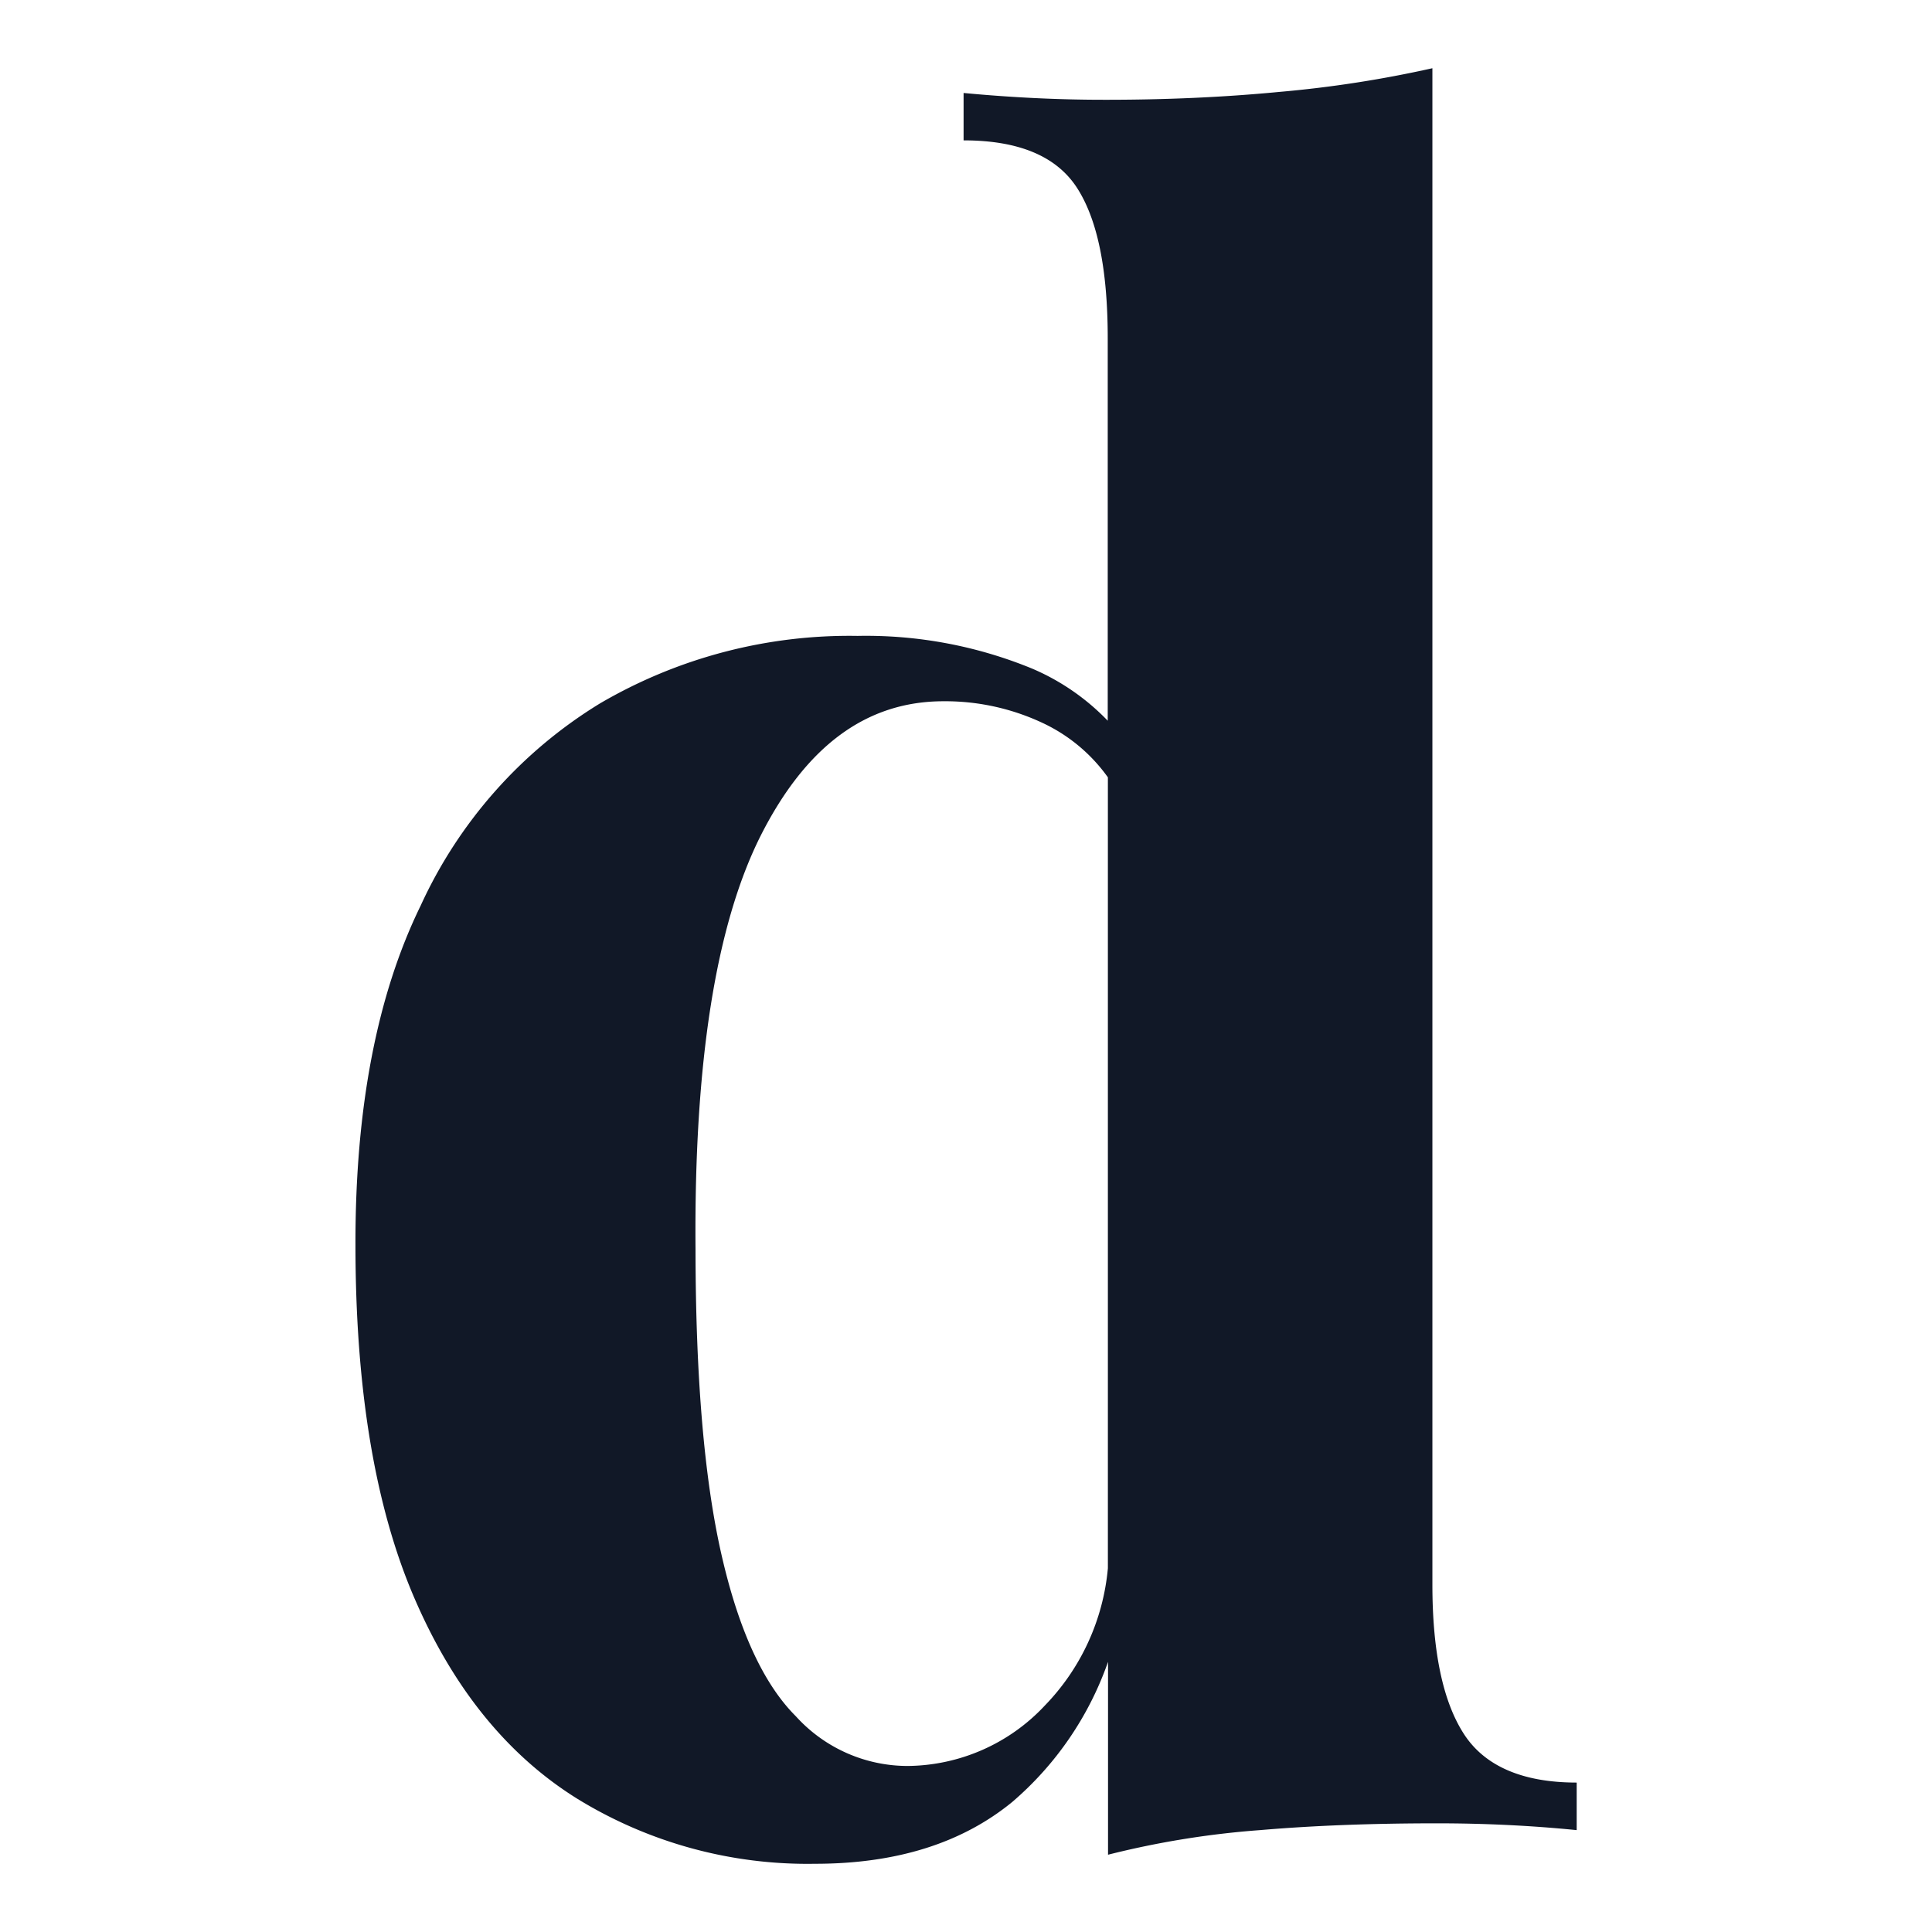 <svg xmlns="http://www.w3.org/2000/svg" viewBox="0 0 128 128"><path d="M97,114.9q-2.1-3.23-2.1-9.92V4.52A77,77,0,0,1,84.75,6.09q-5.53.53-11.65.52c-3,0-6.07-.15-9.26-.45V9.3c3.69,0,6.2,1.07,7.55,3.2s2,5.45,2,9.93V47.75a15.22,15.22,0,0,0-5-3.45,28.94,28.94,0,0,0-11.57-2.17,32.72,32.72,0,0,0-17.08,4.48A30.62,30.62,0,0,0,27.87,60q-4.34,8.88-4.32,22.46,0,14.32,3.88,23.36t10.83,13.36A29.12,29.12,0,0,0,54,123.48q8.07,0,13.07-4.1a21.62,21.62,0,0,0,6.34-9.28v12.78a58.7,58.7,0,0,1,10.07-1.63c3.63-.31,7.54-.45,11.72-.45,3.08,0,6.16.14,9.26.45V118.1C100.86,118.1,98.37,117,97,114.9ZM69.22,113a12.58,12.58,0,0,1-9.1,4,10,10,0,0,1-7.39-3.29Q49.51,110.5,47.8,103T46.08,82.74q-.15-18.51,4.33-27.4c3-5.92,7-8.88,12.1-8.88A15.16,15.16,0,0,1,69.29,48a11.08,11.08,0,0,1,4.11,3.5V103.9A15,15,0,0,1,69.22,113Z" fill="#111827"/></svg>